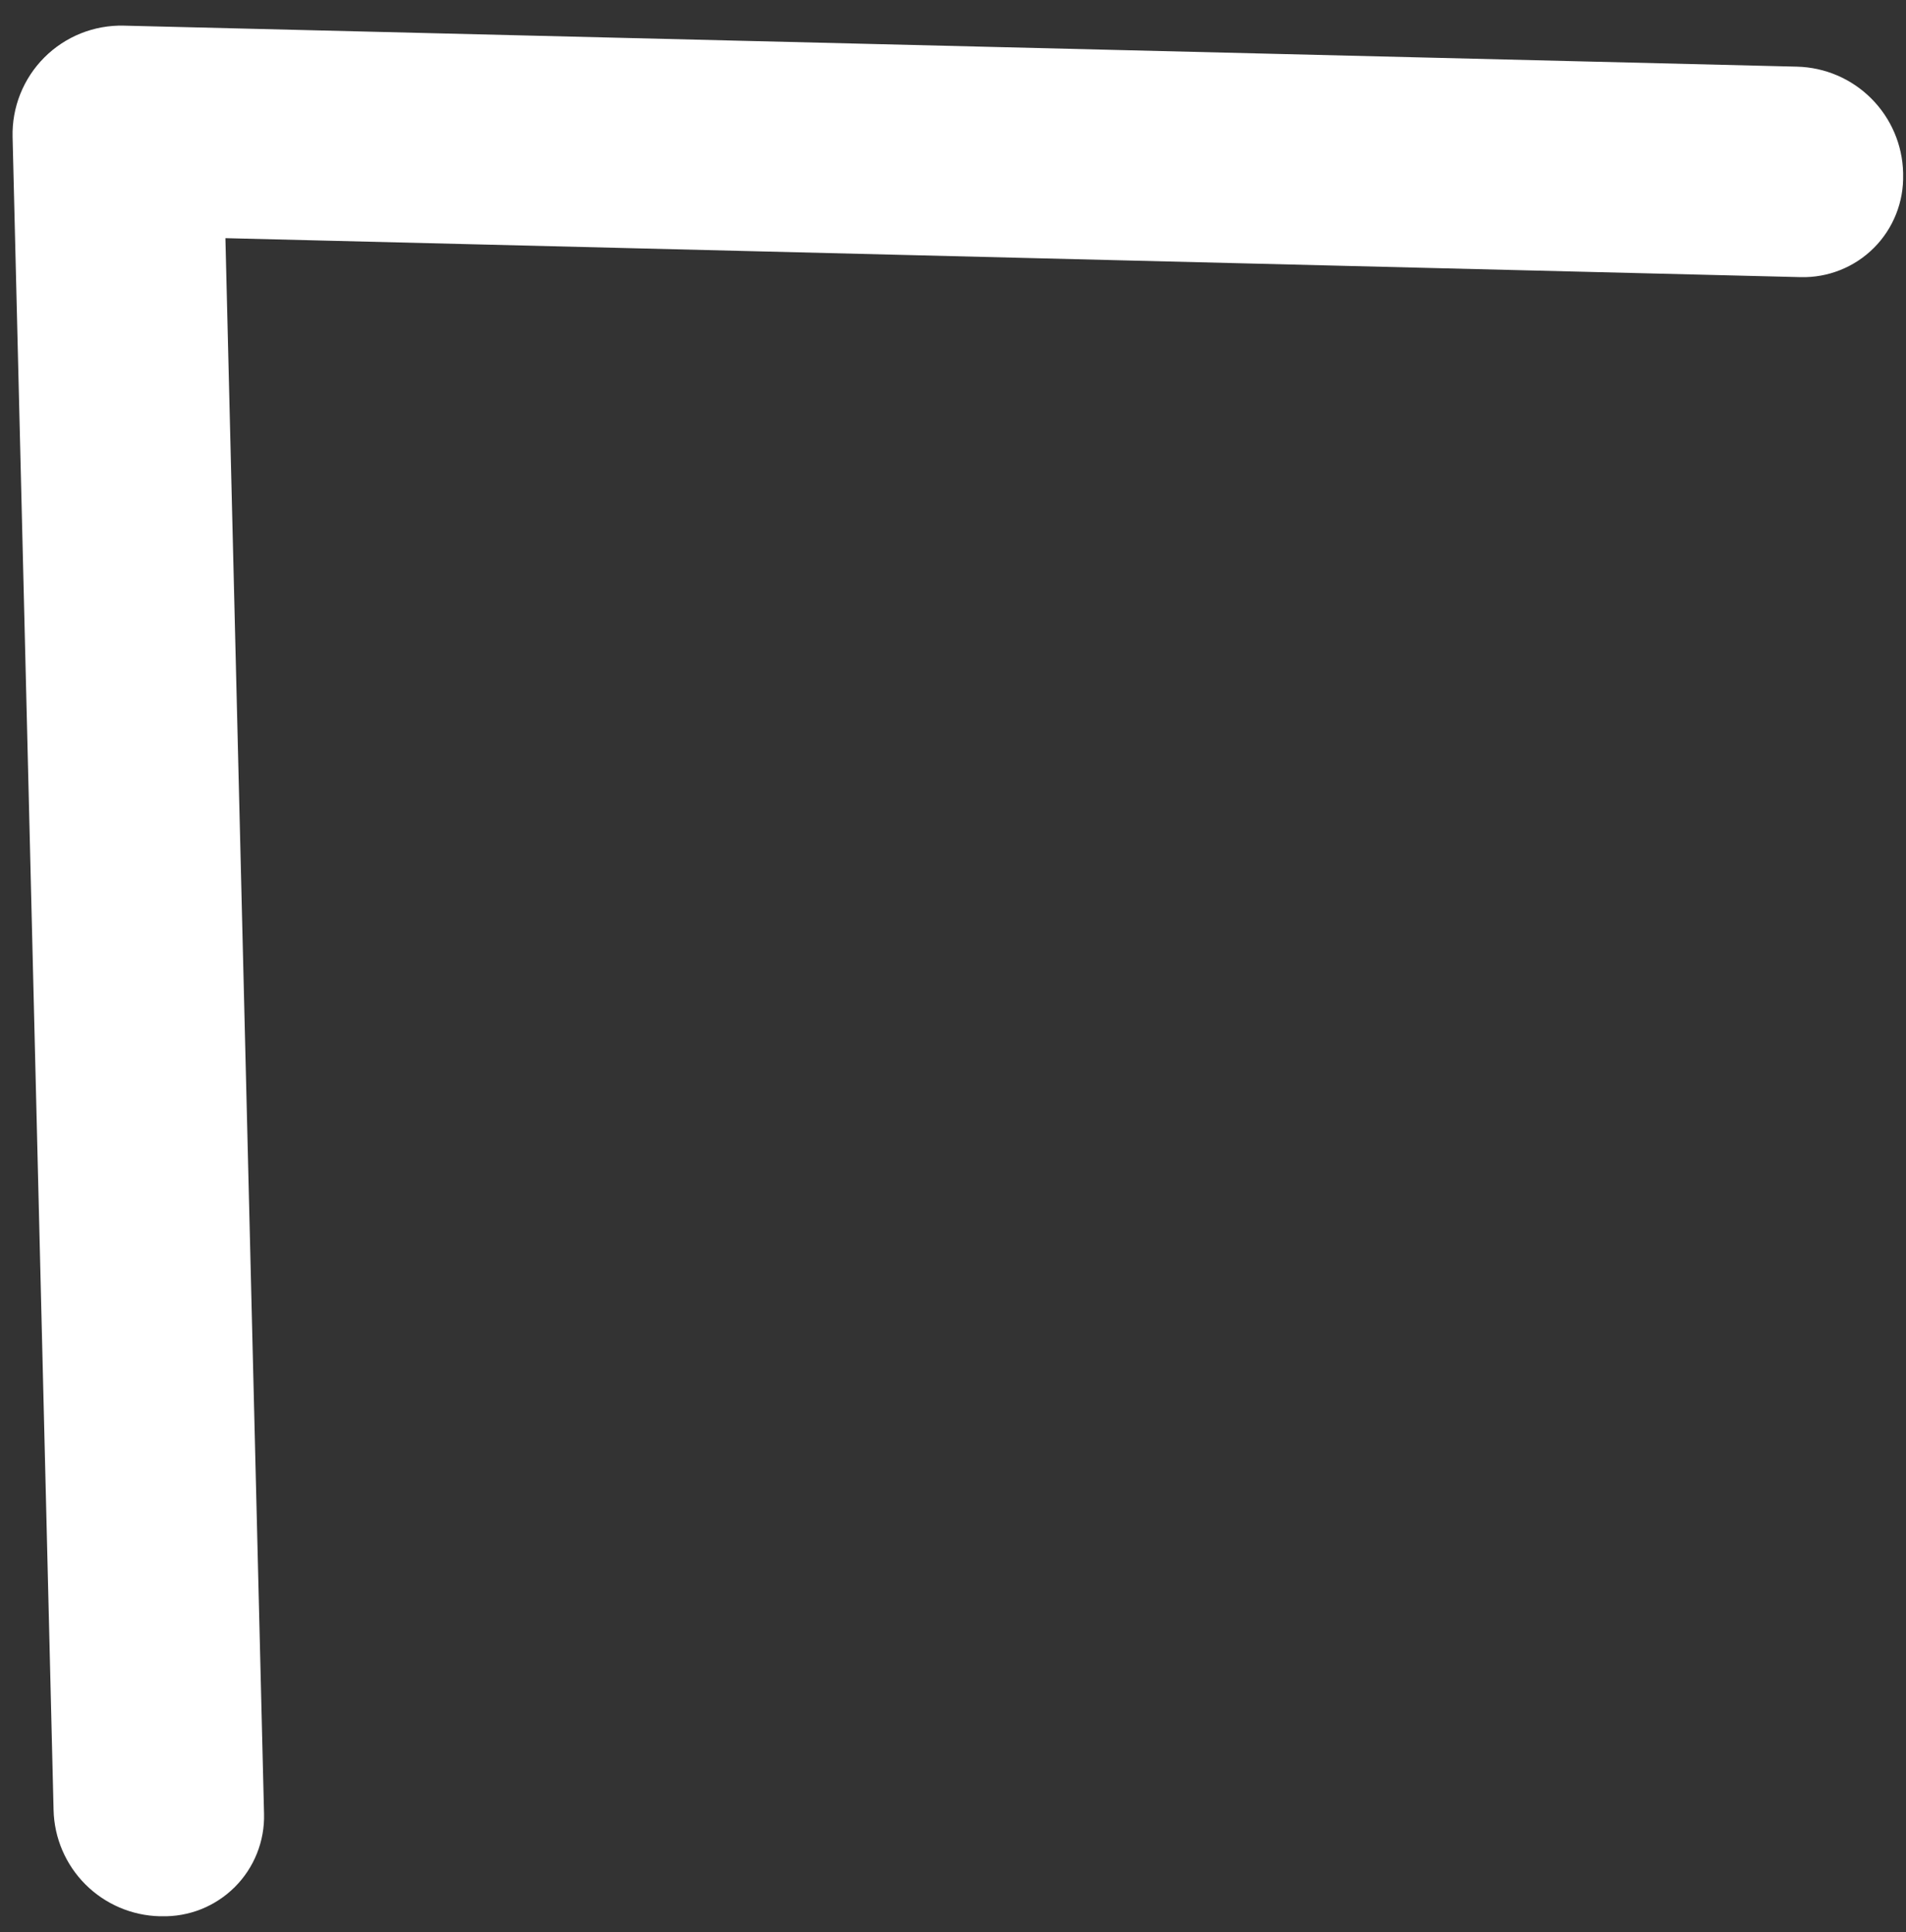 <svg width="73" height="74" viewBox="0 0 73 74" fill="none" xmlns="http://www.w3.org/2000/svg">
<rect x="0" y="0" width="73" height="74" fill="#333333" stroke="none"/>
<path d="M0.482 5.244L2.052 69.326C2.078 70.395 2.515 71.414 3.272 72.171C4.028 72.927 5.047 73.364 6.117 73.39L6.187 73.39C6.707 73.403 7.223 73.311 7.706 73.119C8.188 72.926 8.626 72.637 8.994 72.27C9.361 71.903 9.65 71.465 9.842 70.982C10.035 70.5 10.127 69.983 10.113 69.464L8.633 9.121L68.964 10.614C69.483 10.627 70 10.535 70.482 10.342C70.965 10.15 71.403 9.861 71.77 9.494C72.137 9.127 72.426 8.688 72.618 8.206C72.811 7.723 72.903 7.207 72.89 6.687L72.89 6.617C72.864 5.547 72.427 4.529 71.67 3.772C70.914 3.015 69.895 2.579 68.825 2.553L4.744 0.982C4.18 0.968 3.62 1.069 3.096 1.278C2.573 1.488 2.098 1.801 1.699 2.2C1.301 2.598 0.988 3.073 0.778 3.597C0.569 4.12 0.468 4.68 0.482 5.244Z" fill="white"/>
</svg>
